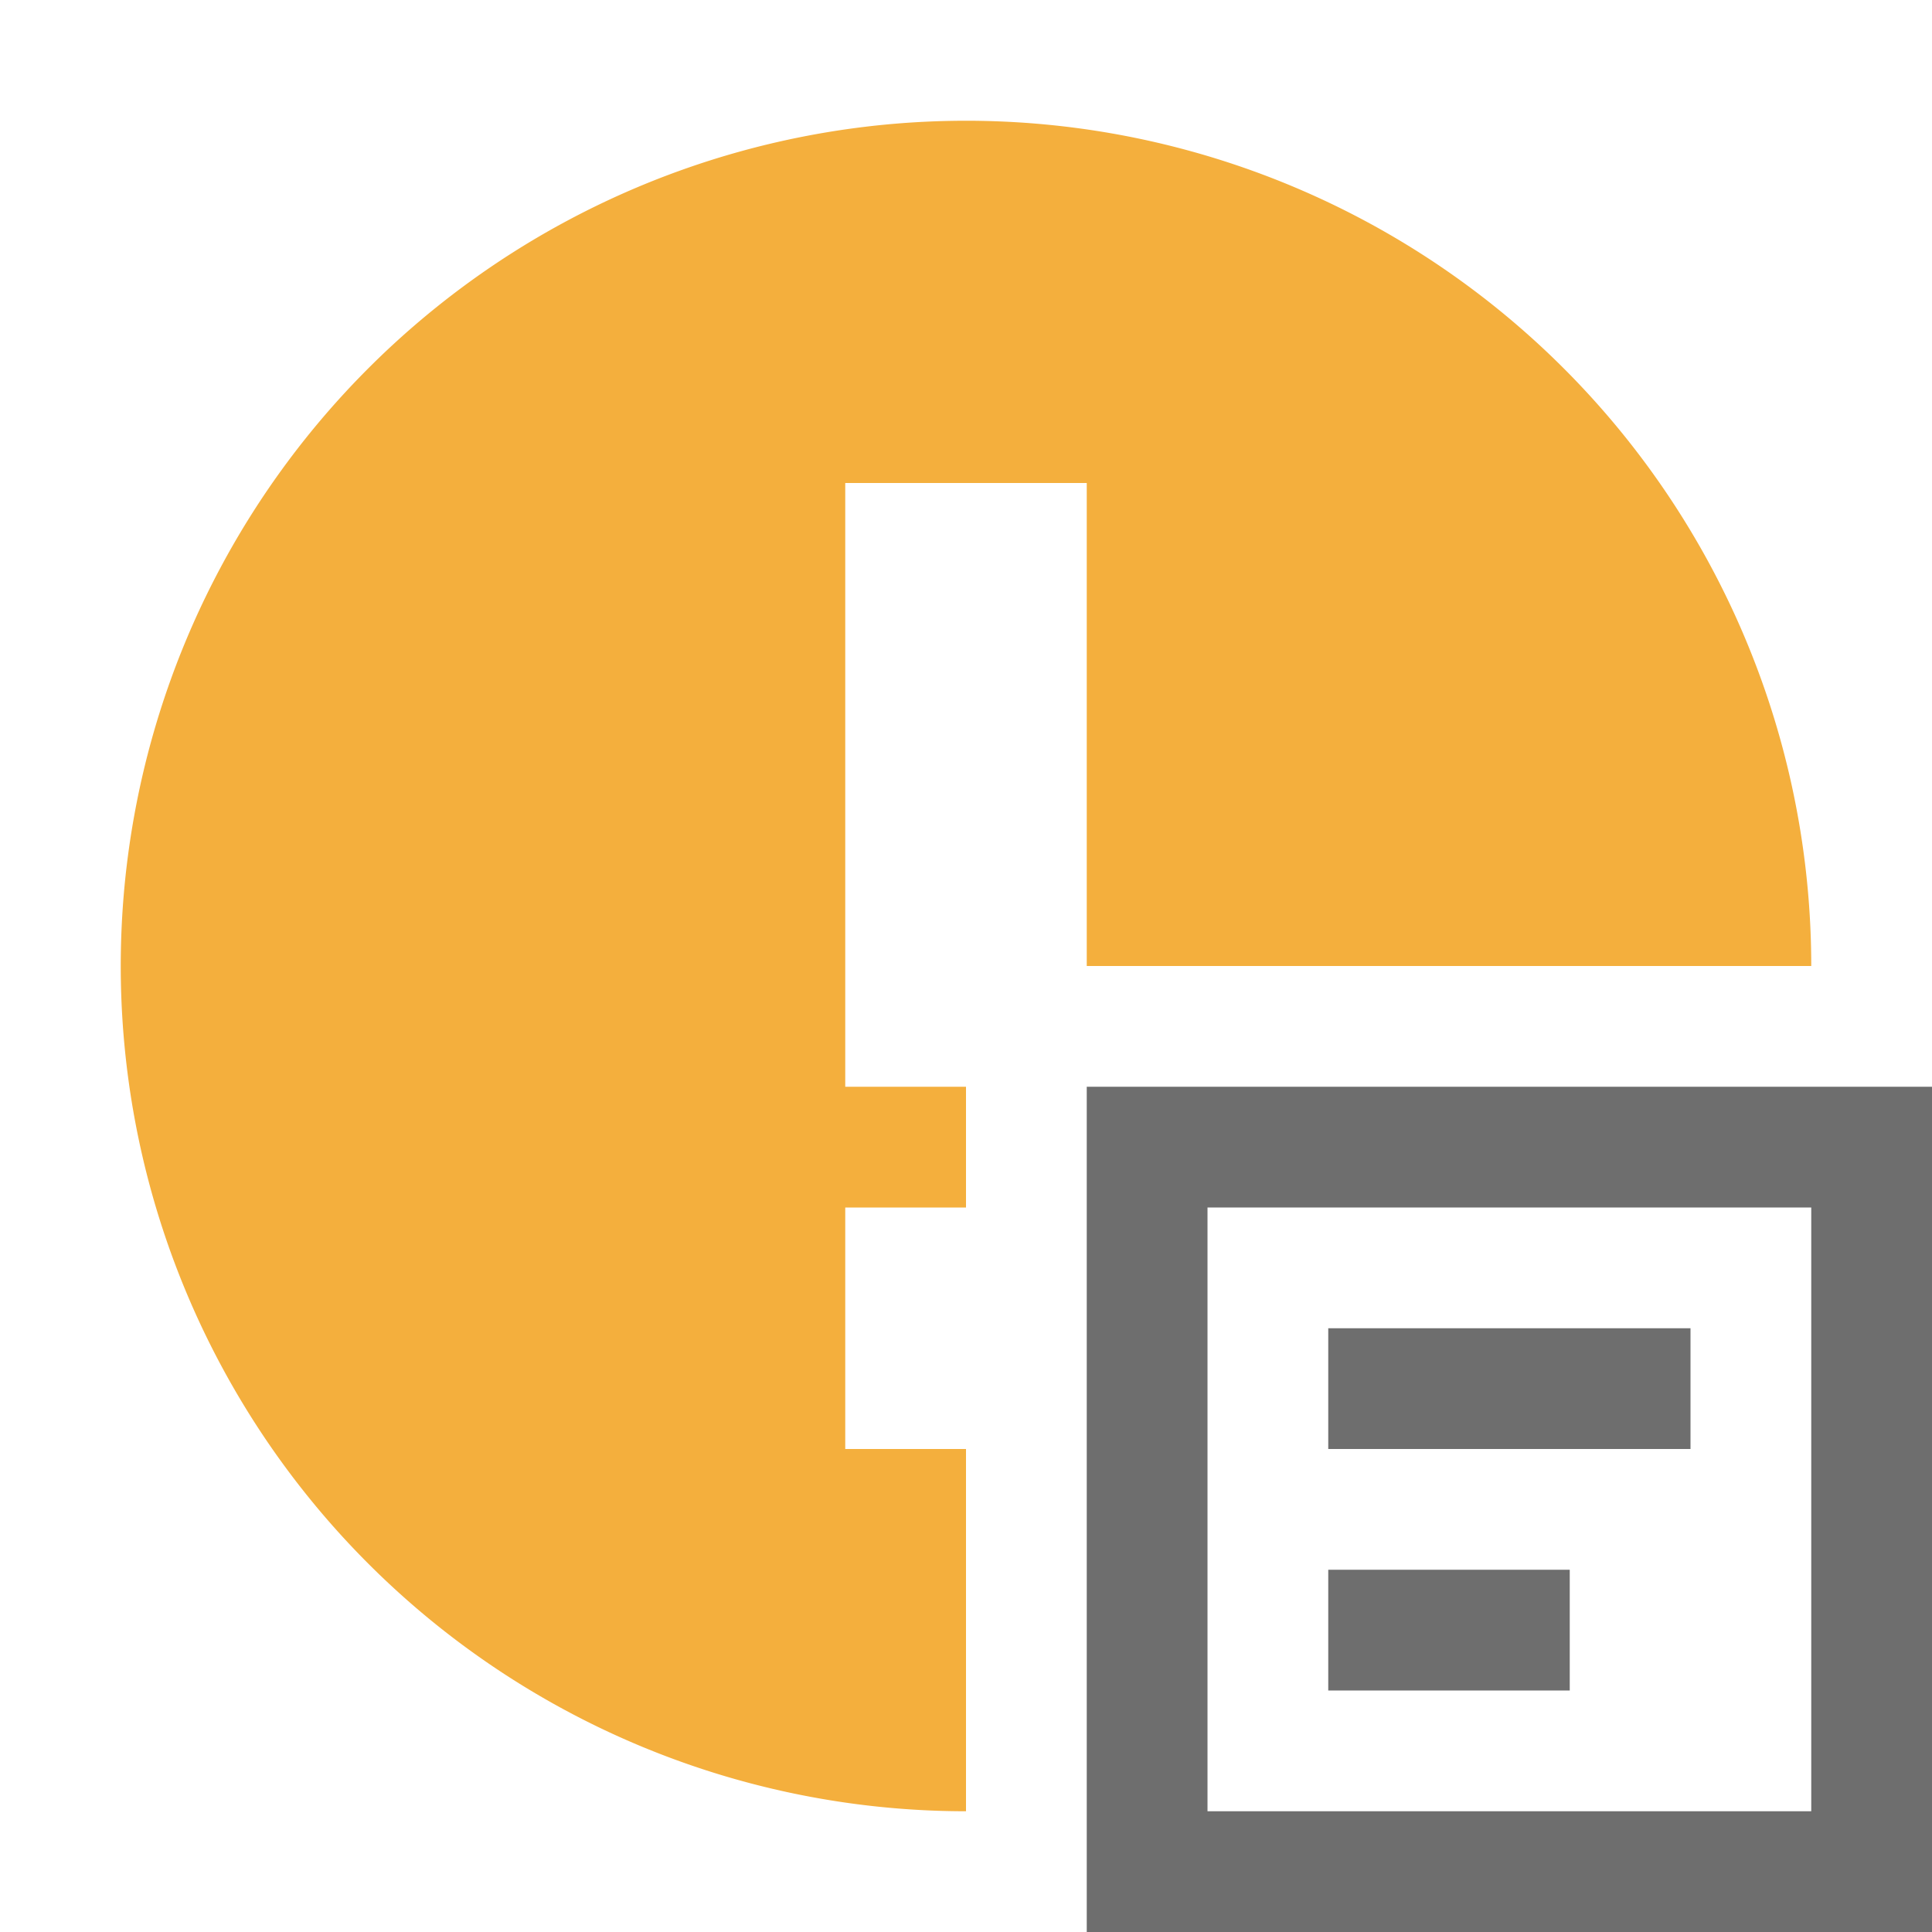 <svg width="16" height="16" viewBox="0 0 16 16" fill="none" xmlns="http://www.w3.org/2000/svg"><path fill-rule="evenodd" clip-rule="evenodd" d="M15 10h-5v5h5v-5zM9 9v7h7V9H9z" fill="#6E6E6E"/><path d="M11 11h3v1h-3v-1zM11 13h2v1h-2v-1z" fill="#6E6E6E"/><path fill-rule="evenodd" clip-rule="evenodd" d="M8 15a7 7 0 1 1 7-7H9V4H7v5h1v1H7v2h1v3z" fill="#F4AF3D"/></svg>